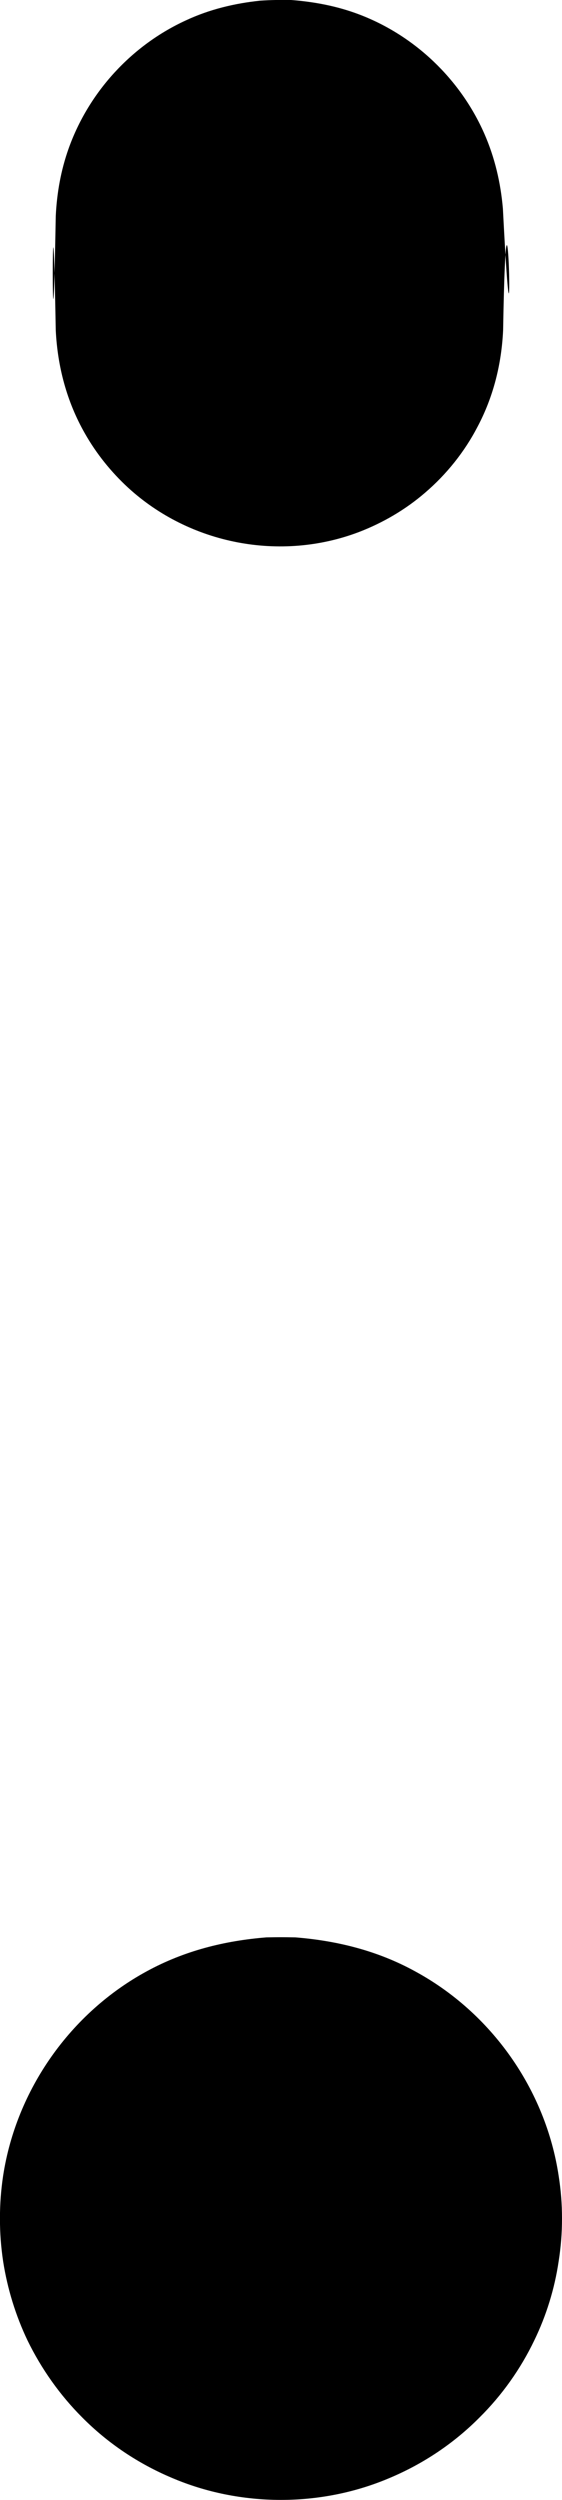 <svg version="1.1" xmlns="http://www.w3.org/2000/svg" xmlns:xlink="http://www.w3.org/1999/xlink" width="2.51" height="11.15" viewBox="0,0,2.51,11.15"><g transform="translate(-318.745,-174.049)"><g data-paper-data="{&quot;isPaintingLayer&quot;:true}" fill="#000000" fill-rule="nonzero" stroke="none" stroke-width="1" stroke-linecap="butt" stroke-linejoin="miter" stroke-miterlimit="10" stroke-dasharray="" stroke-dashoffset="0" style="mix-blend-mode: normal"><path d="M320.045,174.049c0.104,0.008 0.205,0.027 0.303,0.064c0.249,0.094 0.453,0.289 0.56,0.532c0.047,0.107 0.073,0.219 0.083,0.334c0.053,1.033 0.019,-0.492 0.001,0.543c-0.007,0.15 -0.043,0.296 -0.114,0.43c-0.058,0.112 -0.139,0.213 -0.235,0.295c-0.087,0.075 -0.188,0.134 -0.295,0.175c-0.35,0.133 -0.755,0.055 -1.031,-0.198c-0.076,-0.07 -0.142,-0.152 -0.193,-0.242c-0.081,-0.142 -0.122,-0.298 -0.13,-0.46c-0.018,-1.023 -0.018,0.514 0,-0.509c0.005,-0.104 0.023,-0.205 0.058,-0.303c0.09,-0.251 0.281,-0.459 0.523,-0.57c0.105,-0.049 0.217,-0.076 0.332,-0.088c0.046,-0.003 0.092,-0.004 0.138,-0.003z"/><path d="M320.064,182.69c0.188,0.015 0.368,0.06 0.534,0.151c0.342,0.185 0.584,0.528 0.642,0.912c0.02,0.126 0.02,0.256 0,0.382c-0.018,0.122 -0.055,0.242 -0.109,0.353c-0.061,0.127 -0.144,0.244 -0.244,0.343c-0.114,0.115 -0.25,0.206 -0.399,0.269c-0.154,0.066 -0.321,0.099 -0.488,0.099c-0.168,0 -0.335,-0.033 -0.489,-0.099c-0.149,-0.063 -0.285,-0.154 -0.399,-0.269c-0.099,-0.099 -0.182,-0.216 -0.244,-0.343c-0.053,-0.111 -0.09,-0.231 -0.109,-0.353c-0.019,-0.126 -0.019,-0.256 0,-0.382c0.059,-0.384 0.301,-0.727 0.642,-0.912c0.167,-0.091 0.346,-0.136 0.534,-0.151c0.065,-0.001 0.065,-0.001 0.129,0z"/></g></g></svg>